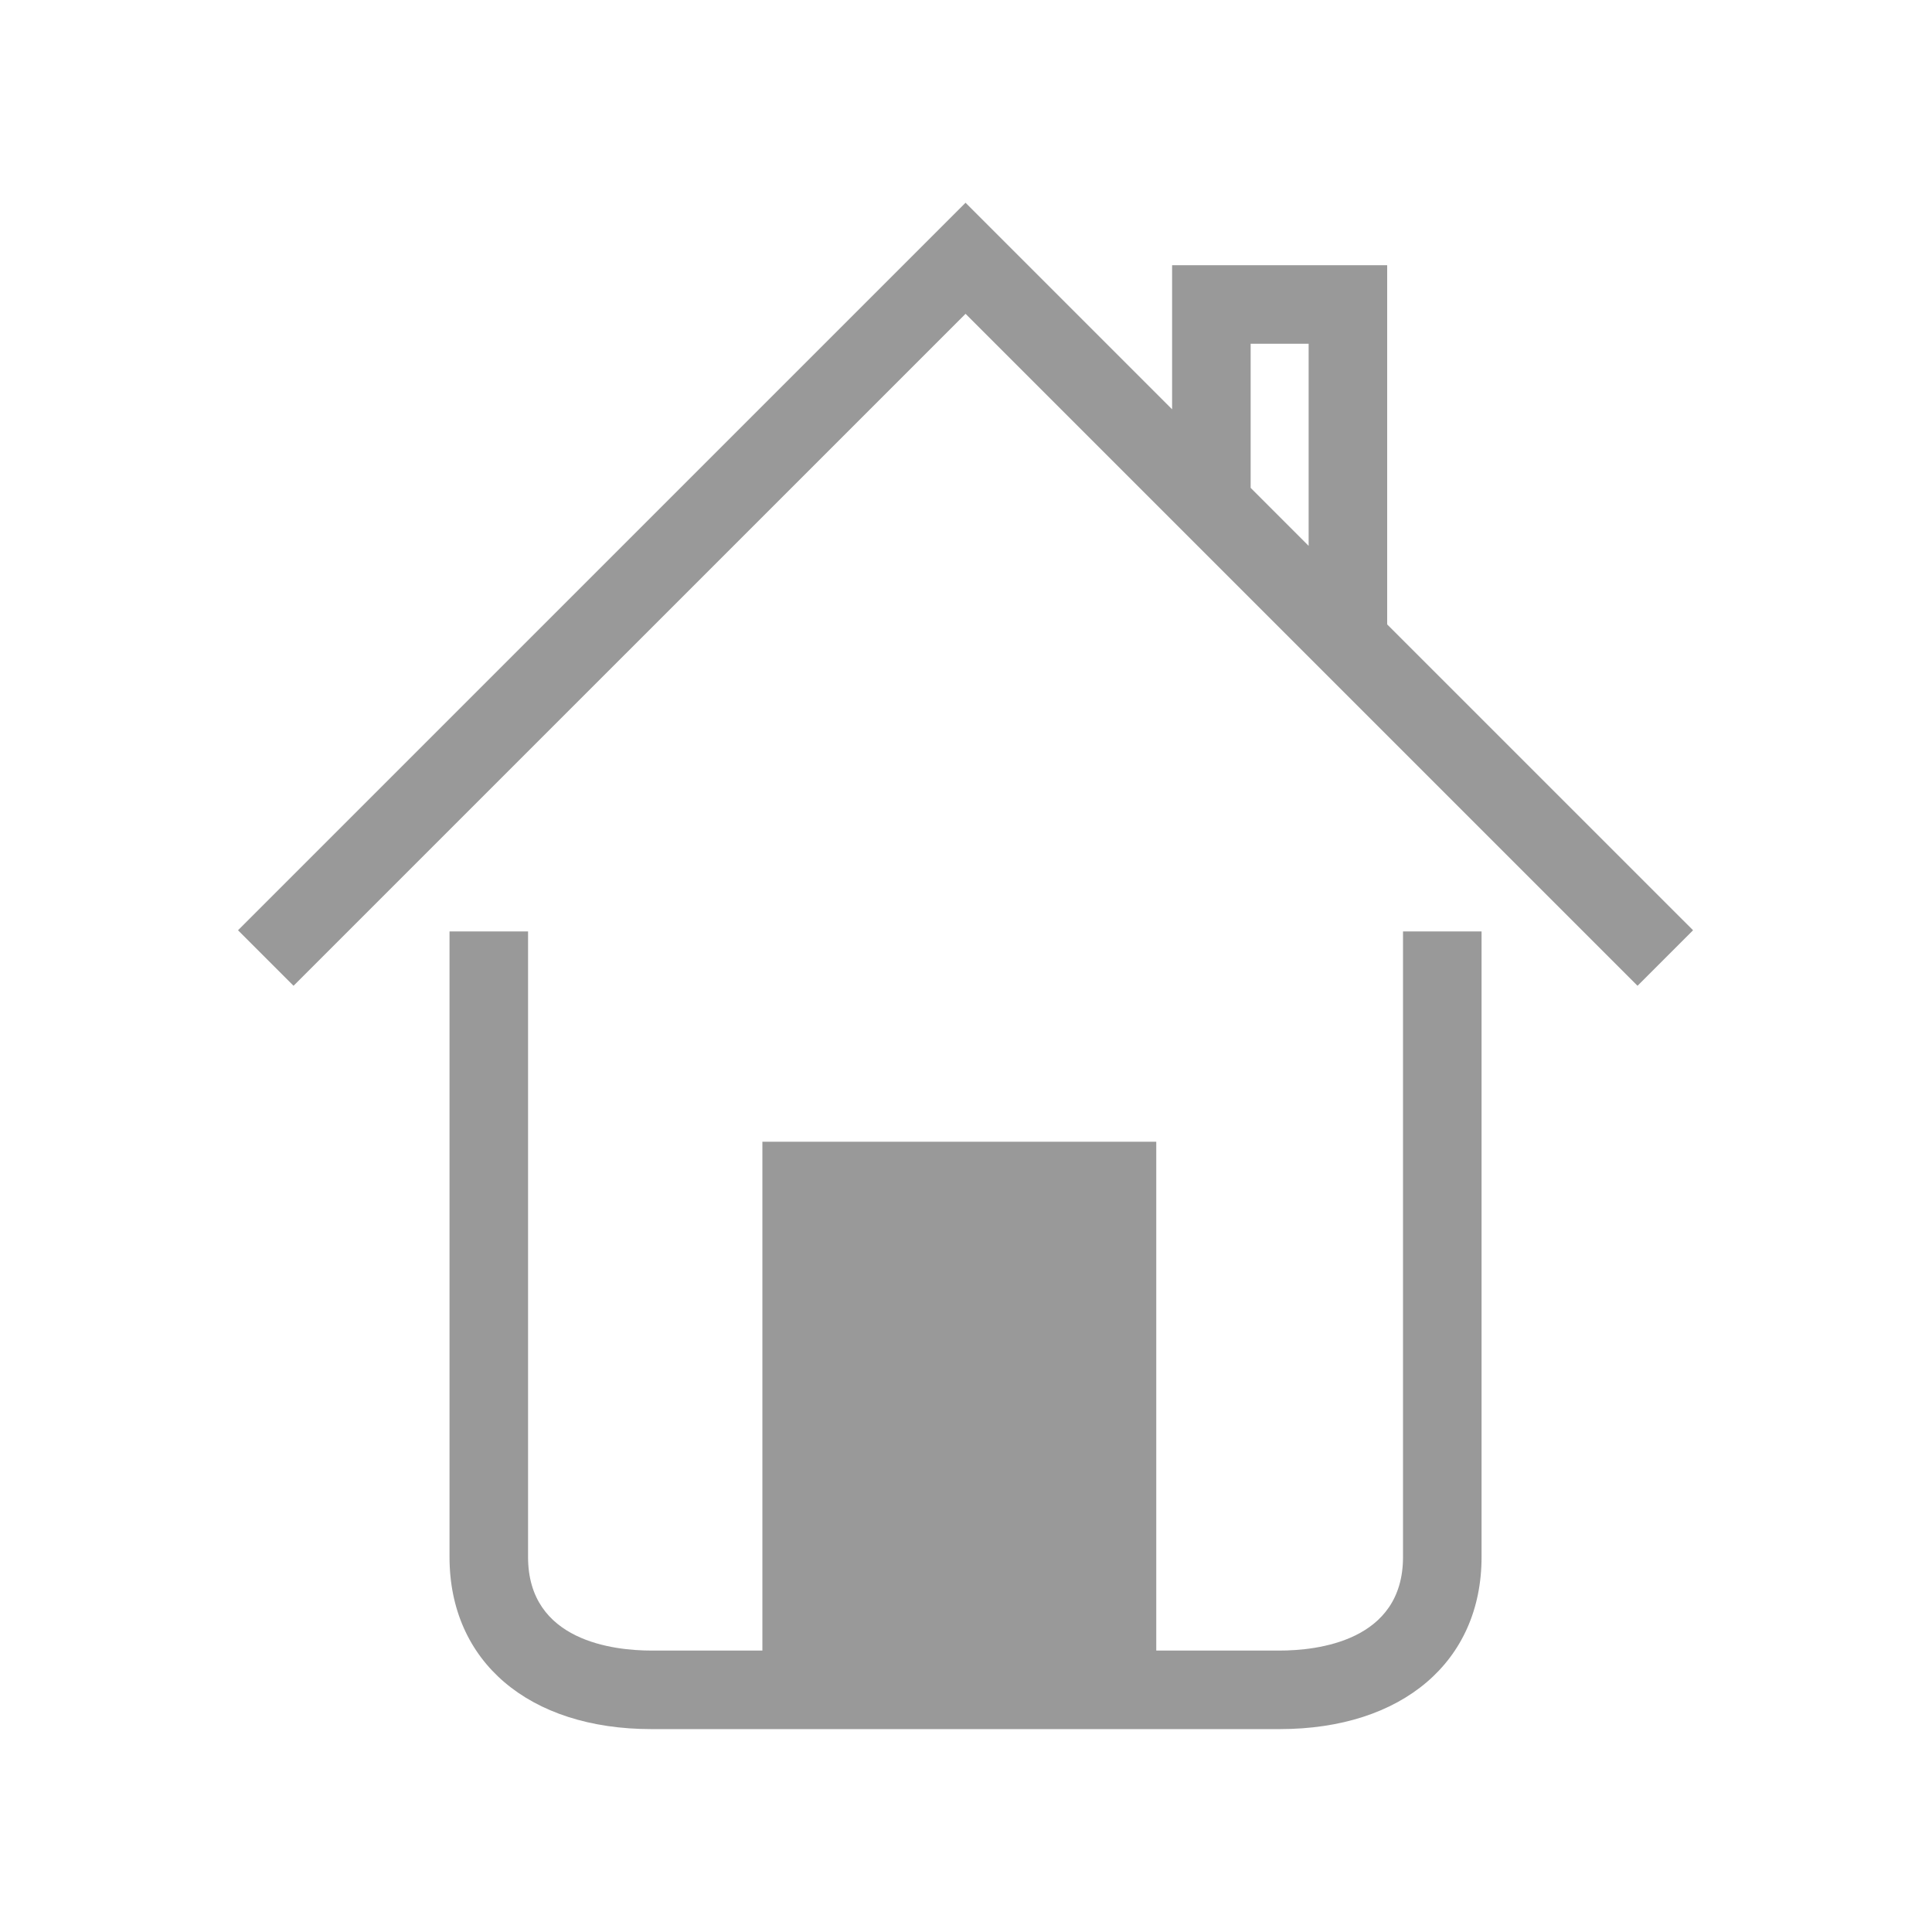 <?xml version="1.0" encoding="utf-8"?>
<!-- Generator: Adobe Illustrator 16.0.0, SVG Export Plug-In . SVG Version: 6.00 Build 0)  -->
<!DOCTYPE svg PUBLIC "-//W3C//DTD SVG 1.1//EN" "http://www.w3.org/Graphics/SVG/1.1/DTD/svg11.dtd">
<svg version="1.1" id="图层_1" xmlns="http://www.w3.org/2000/svg" xmlns:xlink="http://www.w3.org/1999/xlink" x="0px" y="0px"
	 width="1024px" height="1024px" viewBox="0 0 1024 1024" enable-background="new 0 0 1024 1024" xml:space="preserve">
<g>
	<path fill="#999999" d="M743.625,825.273c0,44.719-45.715,49.557-65.35,49.557h-65.432V605.156H404.079V874.83h-58.835
		c-19.656,0-65.36-4.838-65.36-49.557V493.665h-41.629v331.608c0,55.391,41.995,91.186,106.989,91.186h58.835h208.765h65.432
		c64.984,0,106.979-35.795,106.979-91.186V493.665h-41.629V825.273z"/>
	<path fill="#999999" d="M735.23,330.95V140.571H621.238v76.367L511.759,107.459L126.153,493.055l29.433,29.433l356.173-356.164
		l356.164,356.164l29.433-29.433L735.23,330.95z M662.867,182.2h30.734v107.122l-30.734-30.754V182.2z"/>
</g>
</svg>
